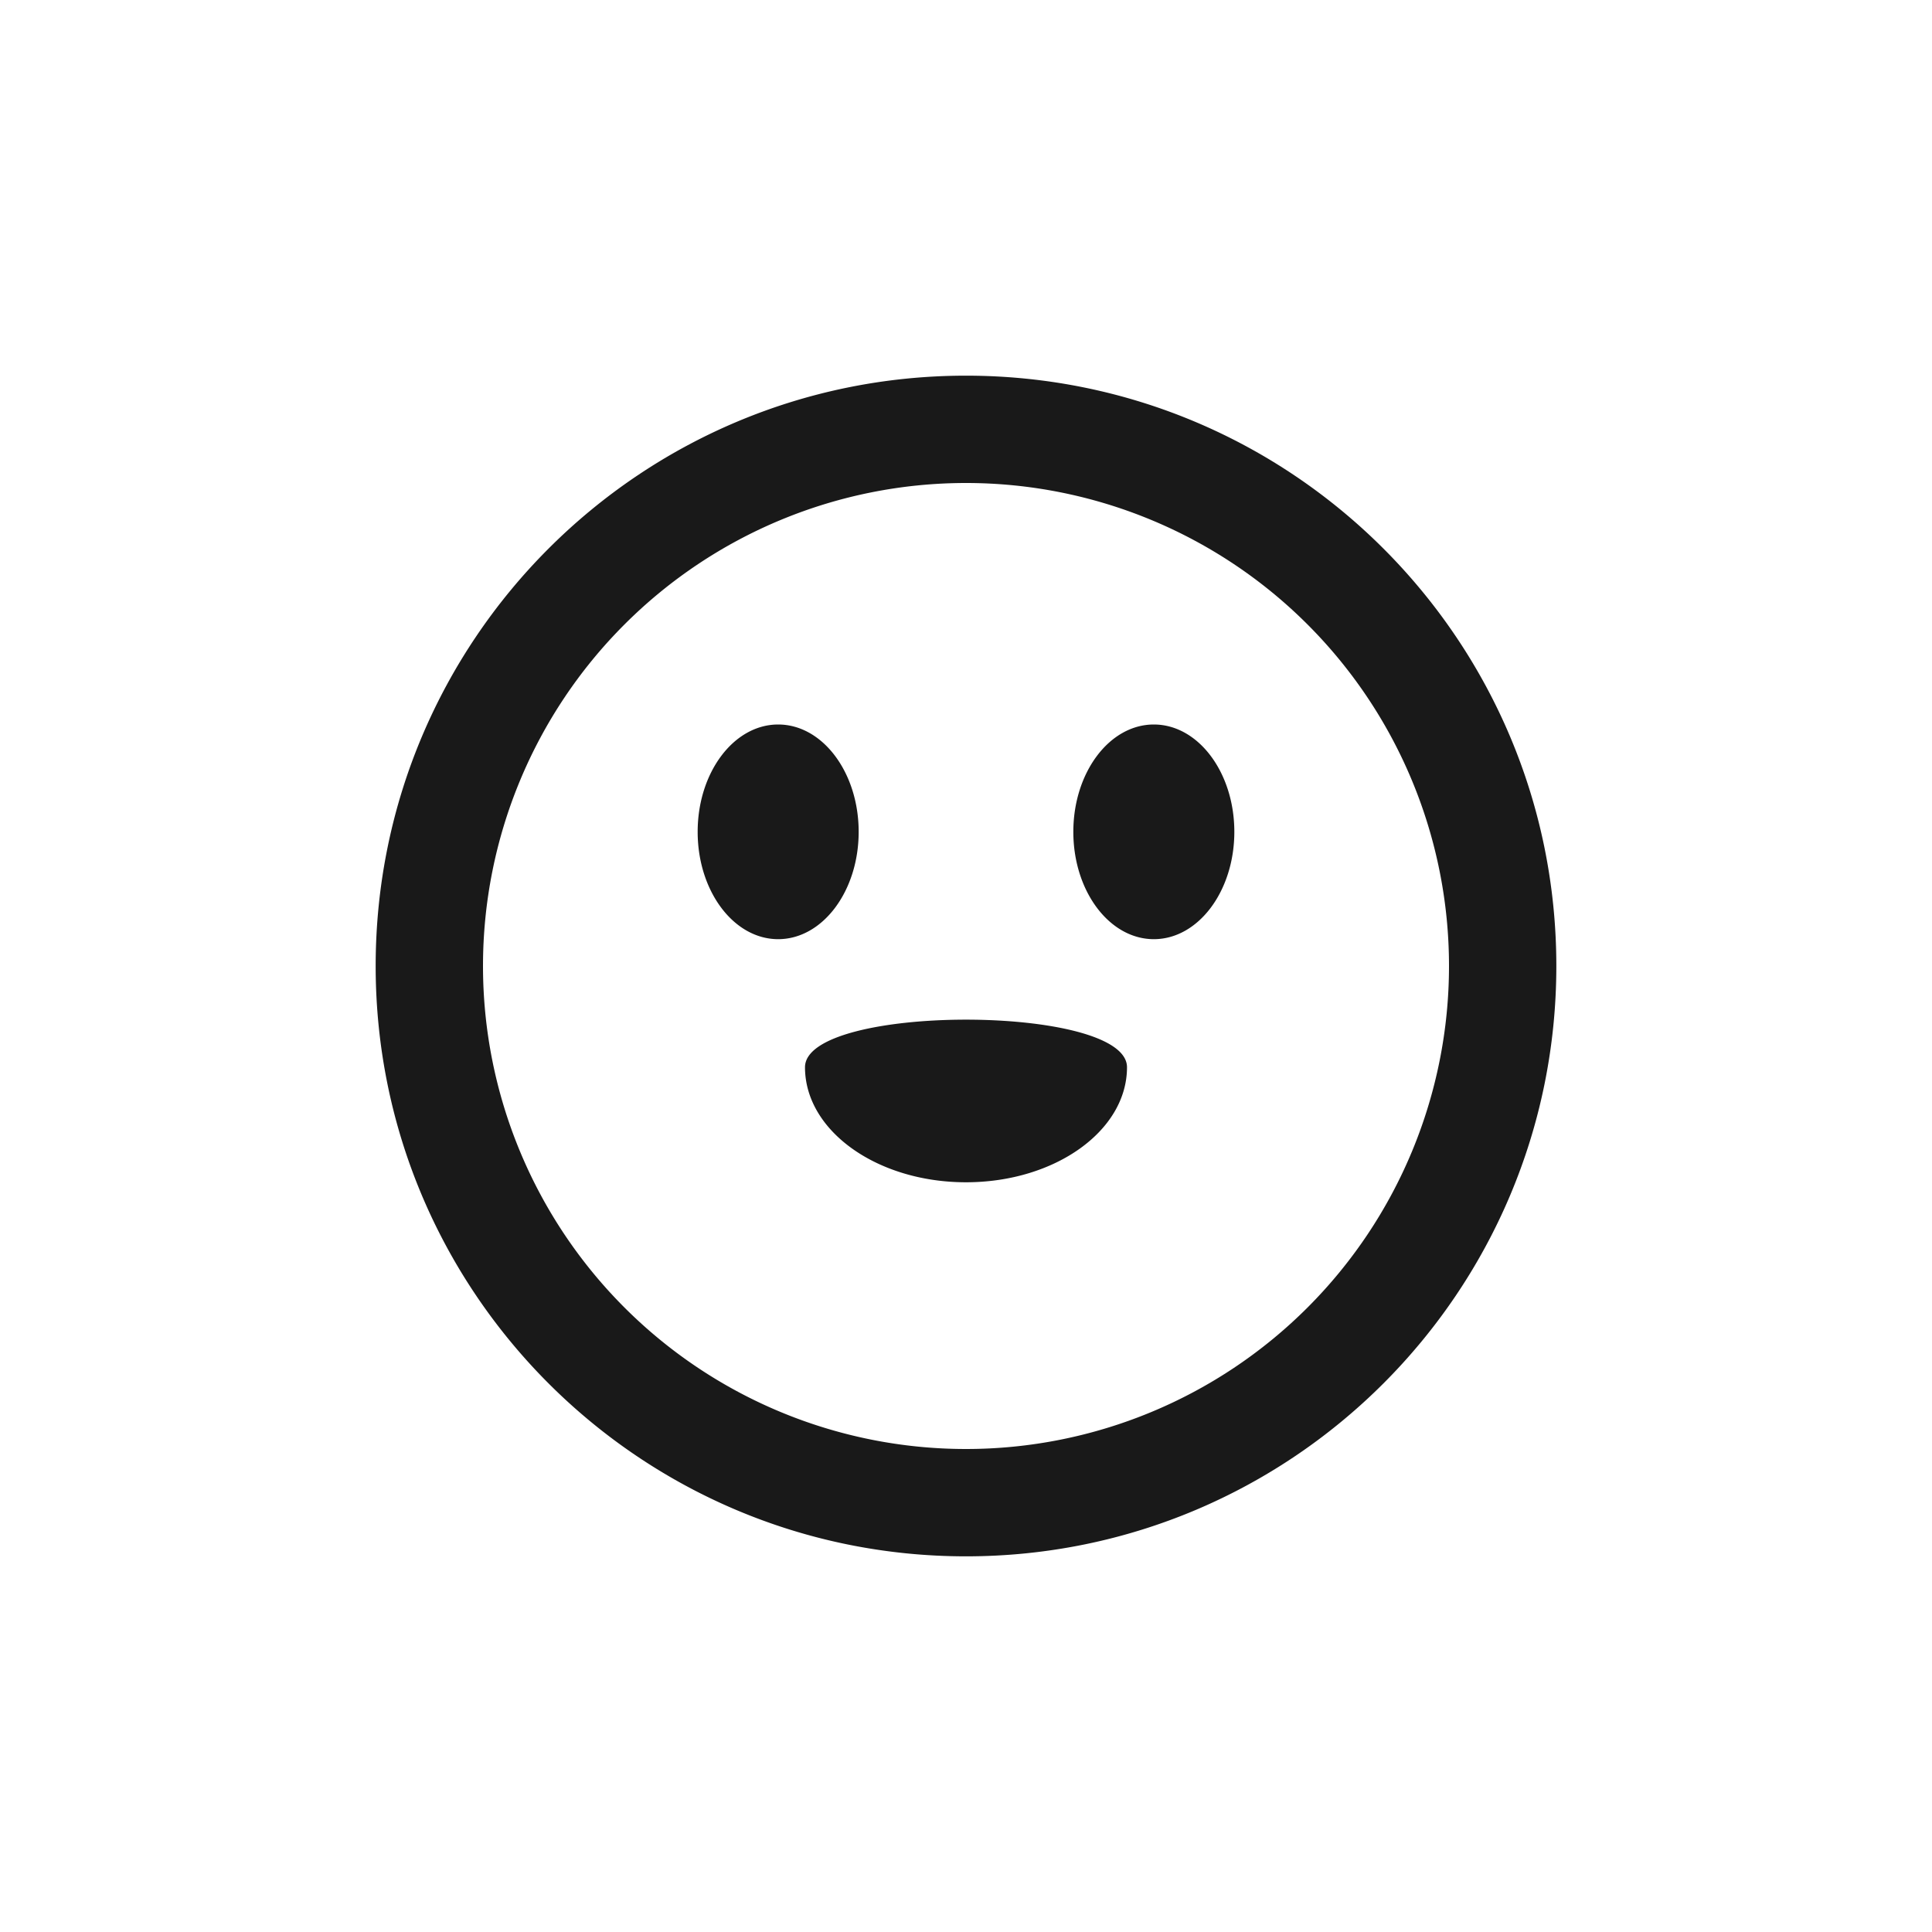               <svg
                width="36"
                height="36"
                fill="none"
                xmlns="http://www.w3.org/2000/svg"
                class=""
                viewBox="0 0 36 36"
              >
                <path
                  fill-rule="evenodd"
                  clip-rule="evenodd"
                  d="M27 18a9 9 0 11-18 0 9 9 0 0118 0zm-9 11c6.075 0 11-4.925 11-11S24.075 7 18 7 7 11.925 7 18s4.925 11 11 11zm-2-13.5c0 1.105-.672 2-1.5 2s-1.5-.895-1.5-2 .672-2 1.5-2 1.5.895 1.5 2zm5.5 2c.828 0 1.5-.895 1.5-2s-.672-2-1.5-2-1.5.895-1.5 2 .672 2 1.5 2zM18 22.03c-1.657 0-3-.96-3-2.143 0-1.183 6-1.183 6 0 0 1.184-1.343 2.143-3 2.143z"
                  fill="currentColor"
                  fill-opacity="0.9"
                ></path>
              </svg>